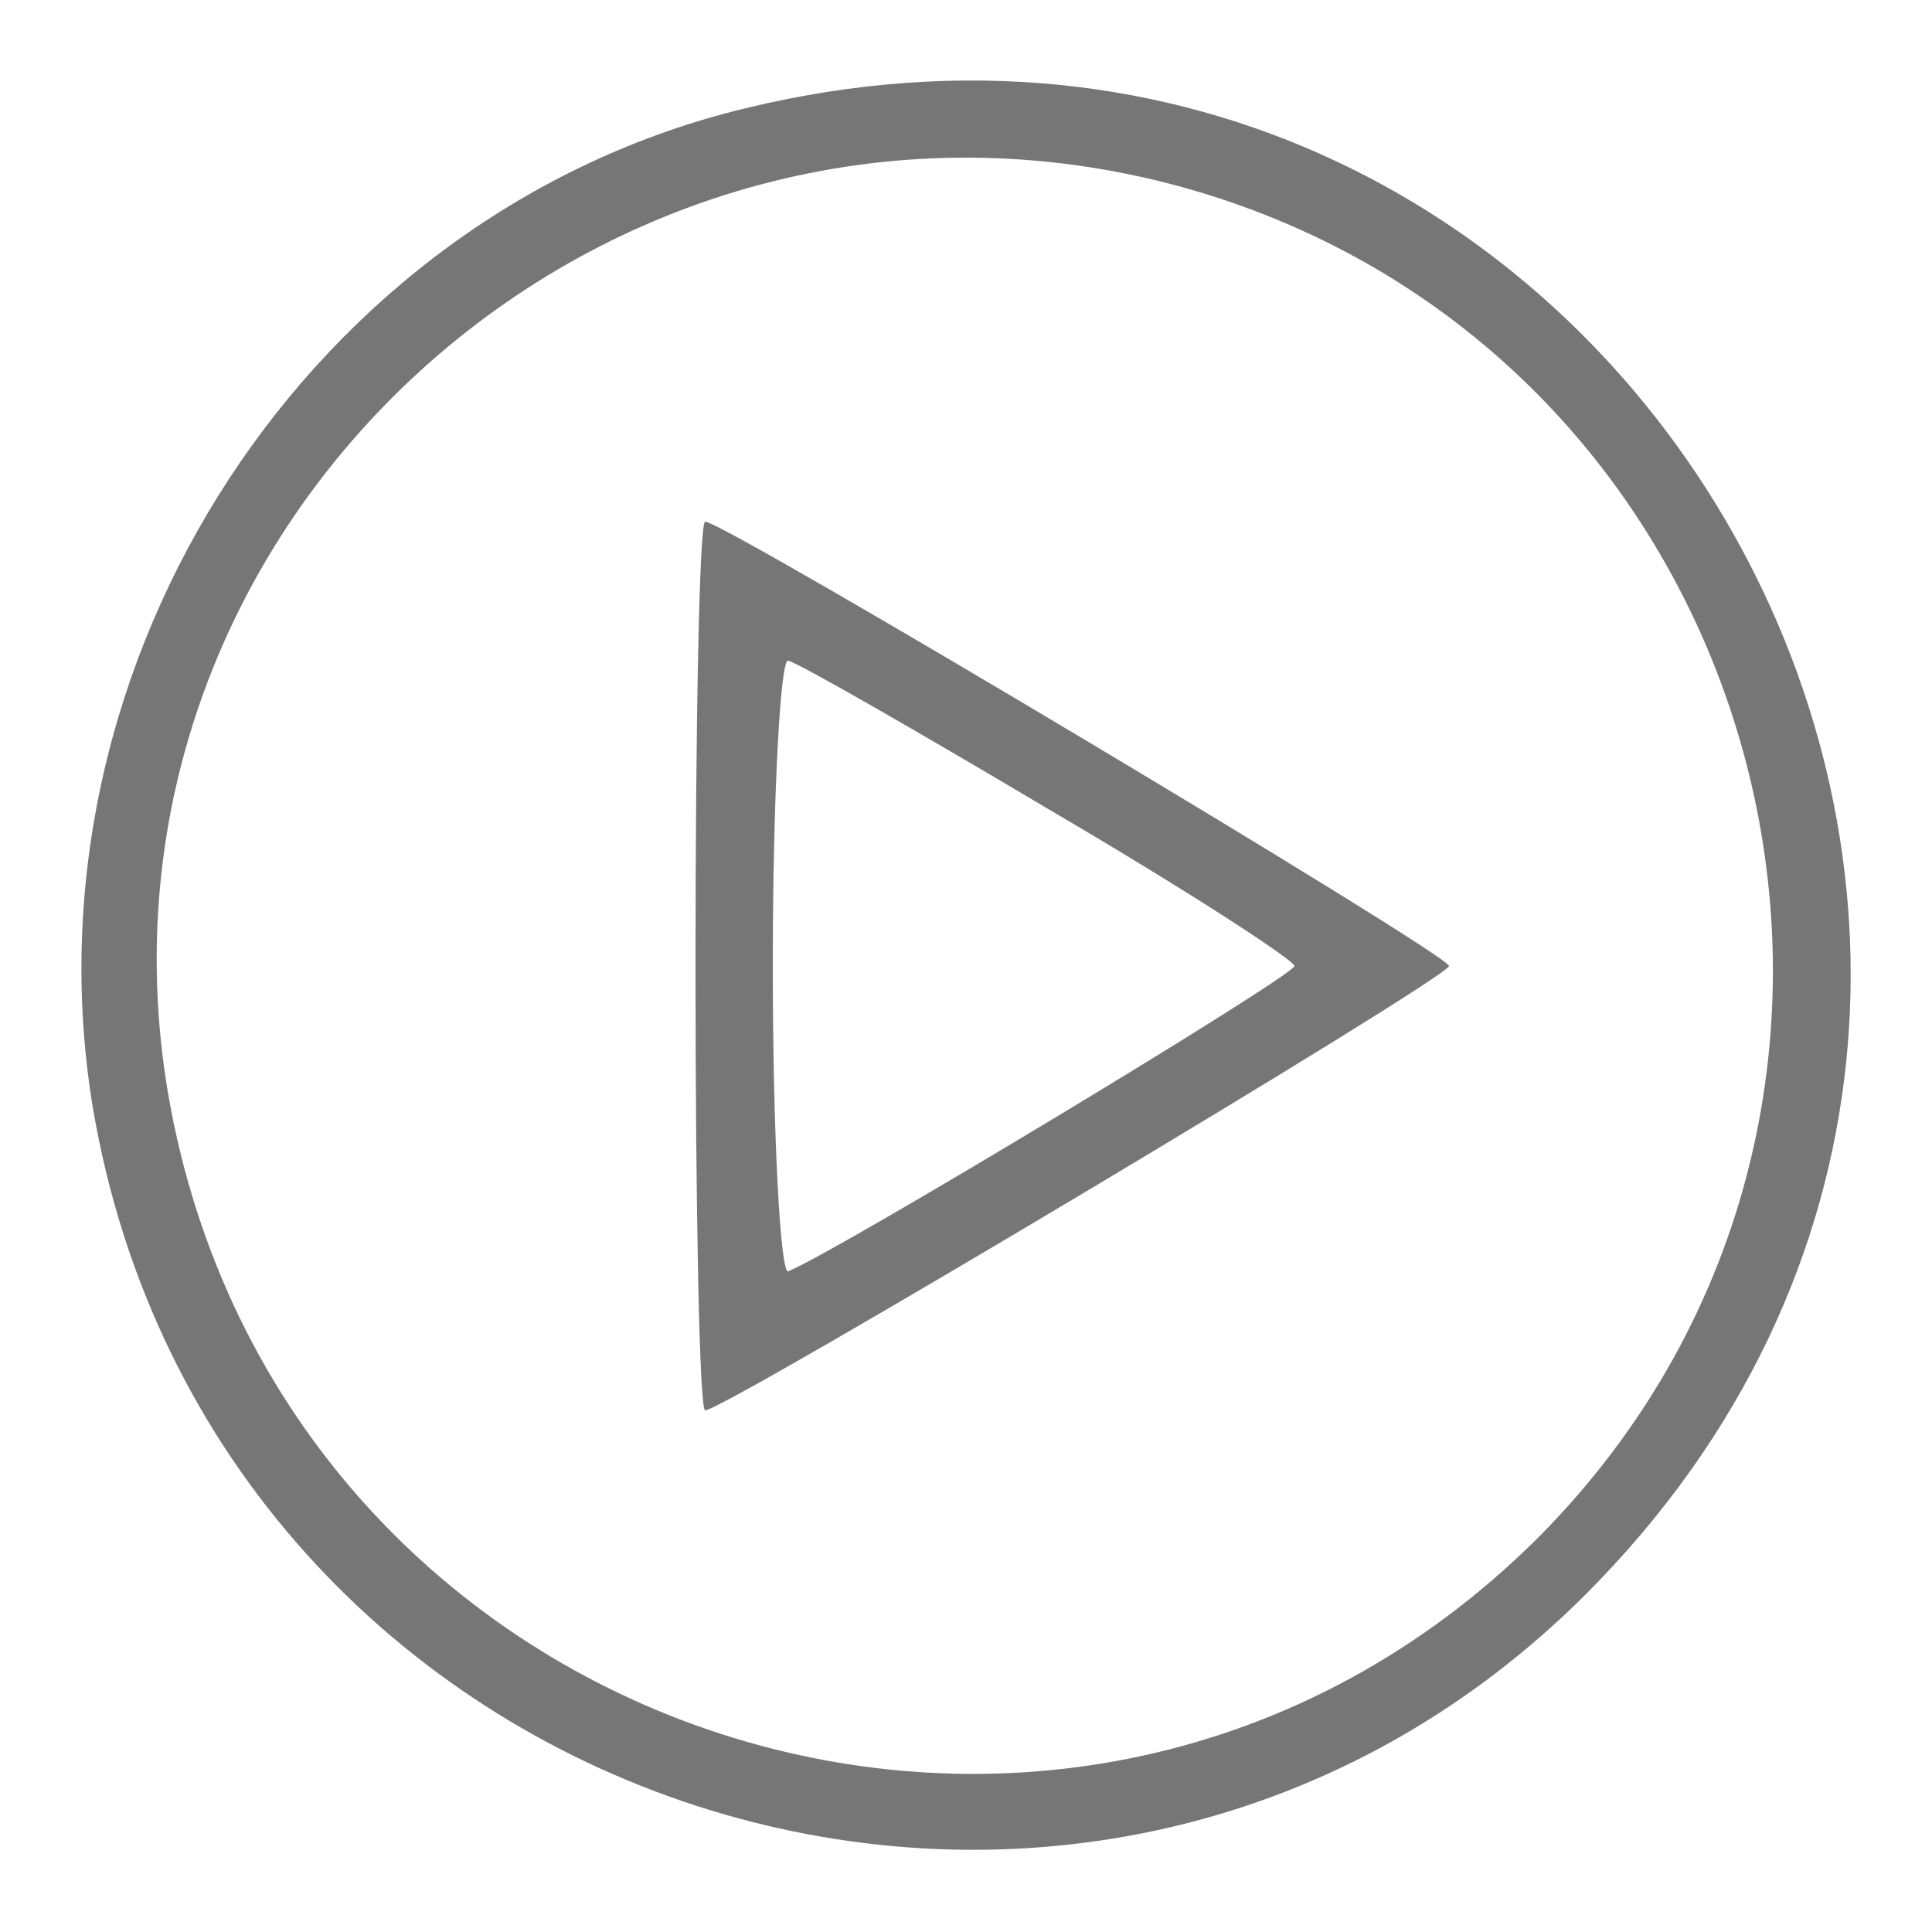 <?xml version="1.0" encoding="UTF-8"?>
<svg fill="#777676" width="100pt" height="100pt" version="1.0" viewBox="0 0 100 100" xmlns="http://www.w3.org/2000/svg">
  <g transform="translate(0 100) scale(.1 -.1)">
    <path d="m386 944c-225-54-376-286-338-517 62-367 512-513 773-252 329 330 18 879-435 769zm219-39c312-81 418-473 191-701-241-240-651-107-709 230-50 295 226 546 518 471z"/>
    <path d="m360 500c0-126 2-230 5-230 10 0 385 224 385 230s-375 230-385 230c-3 0-5-103-5-230zm183 81c70-41 127-78 127-81 0-5-237-148-262-158-4-2-8 69-8 158s4 160 8 158c5-1 66-36 135-77z"/>
  </g>
</svg>

